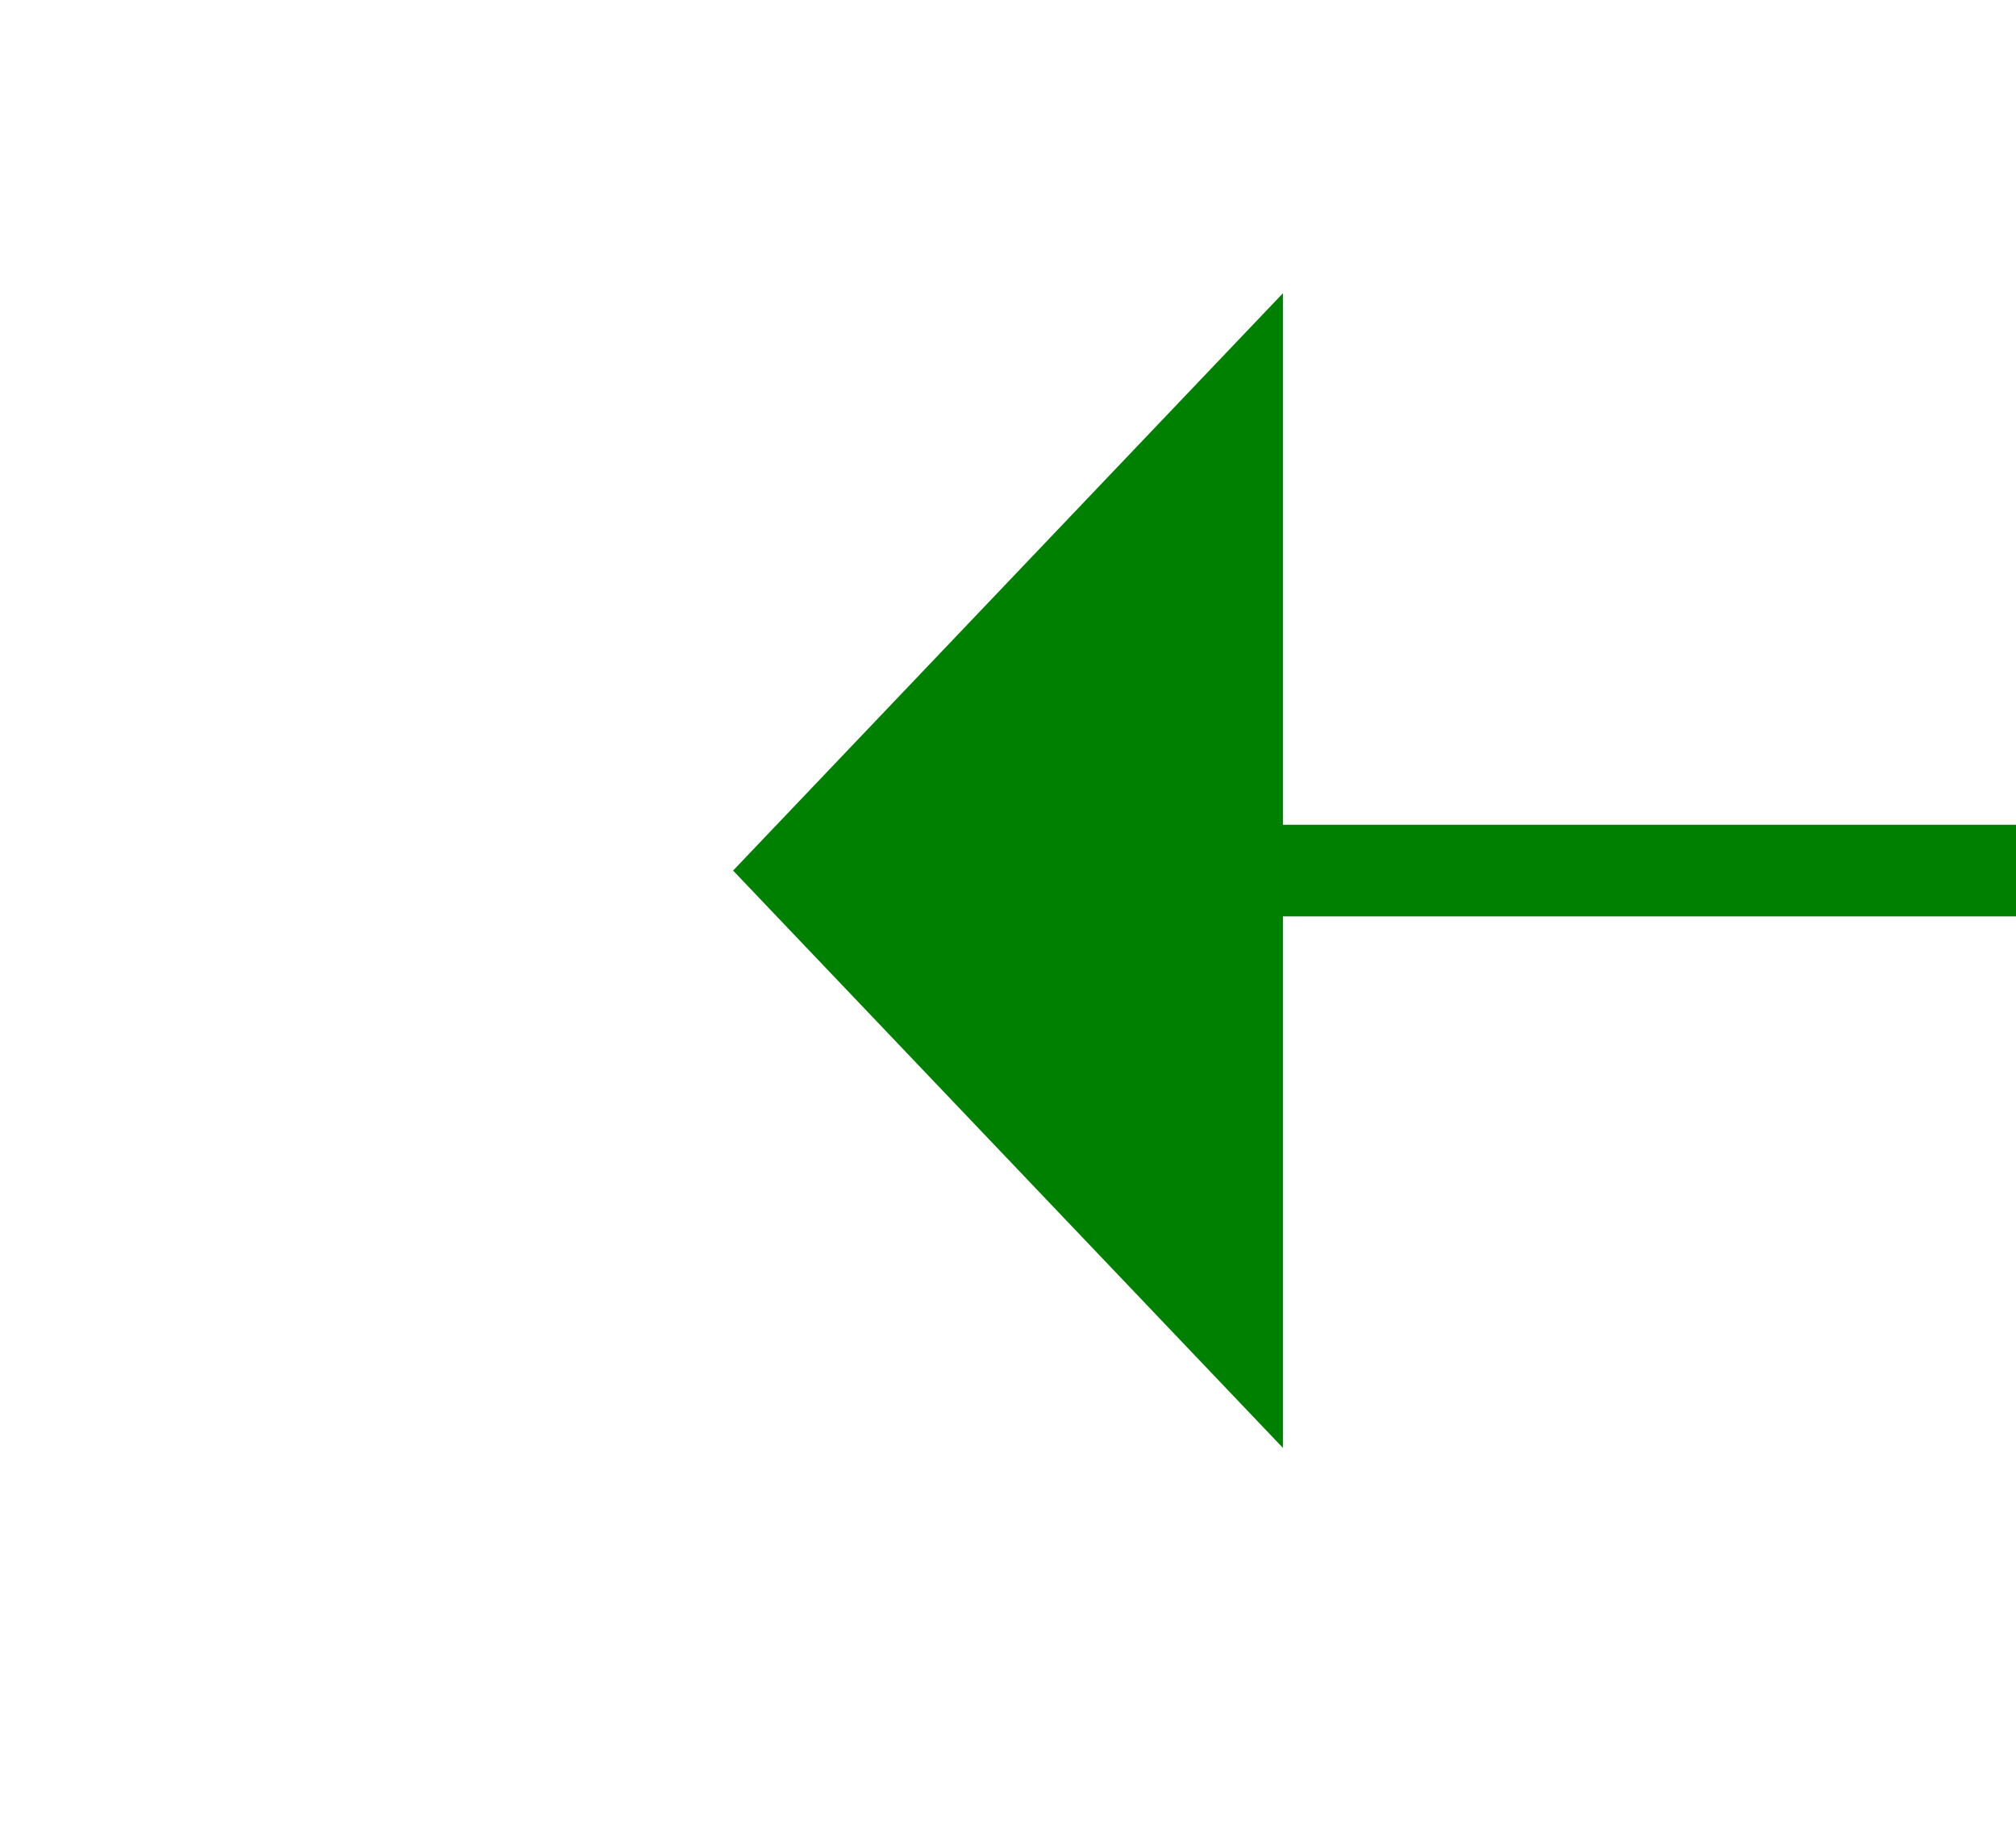 ﻿<?xml version="1.0" encoding="utf-8"?>
<svg version="1.1" xmlns:xlink="http://www.w3.org/1999/xlink" width="22px" height="20px" preserveAspectRatio="xMinYMid meet" viewBox="1020 2511  22 18" xmlns="http://www.w3.org/2000/svg">
  <g transform="matrix(0 1 -1 0 3551 1489 )">
    <path d="M 1040.5 2514.3  L 1046.5 2508  L 1040.5 2501.7  L 1040.5 2514.3  Z " fill-rule="nonzero" fill="#008000" stroke="none" transform="matrix(6.12303176911189E-17 1 -1 6.12303176911189E-17 3538.5 1476.5 )" />
    <path d="M 1014.5 2508  L 1041.5 2508  " stroke-width="1" stroke="#008000" fill="none" transform="matrix(6.12303176911189E-17 1 -1 6.12303176911189E-17 3538.5 1476.5 )" />
  </g>
</svg>